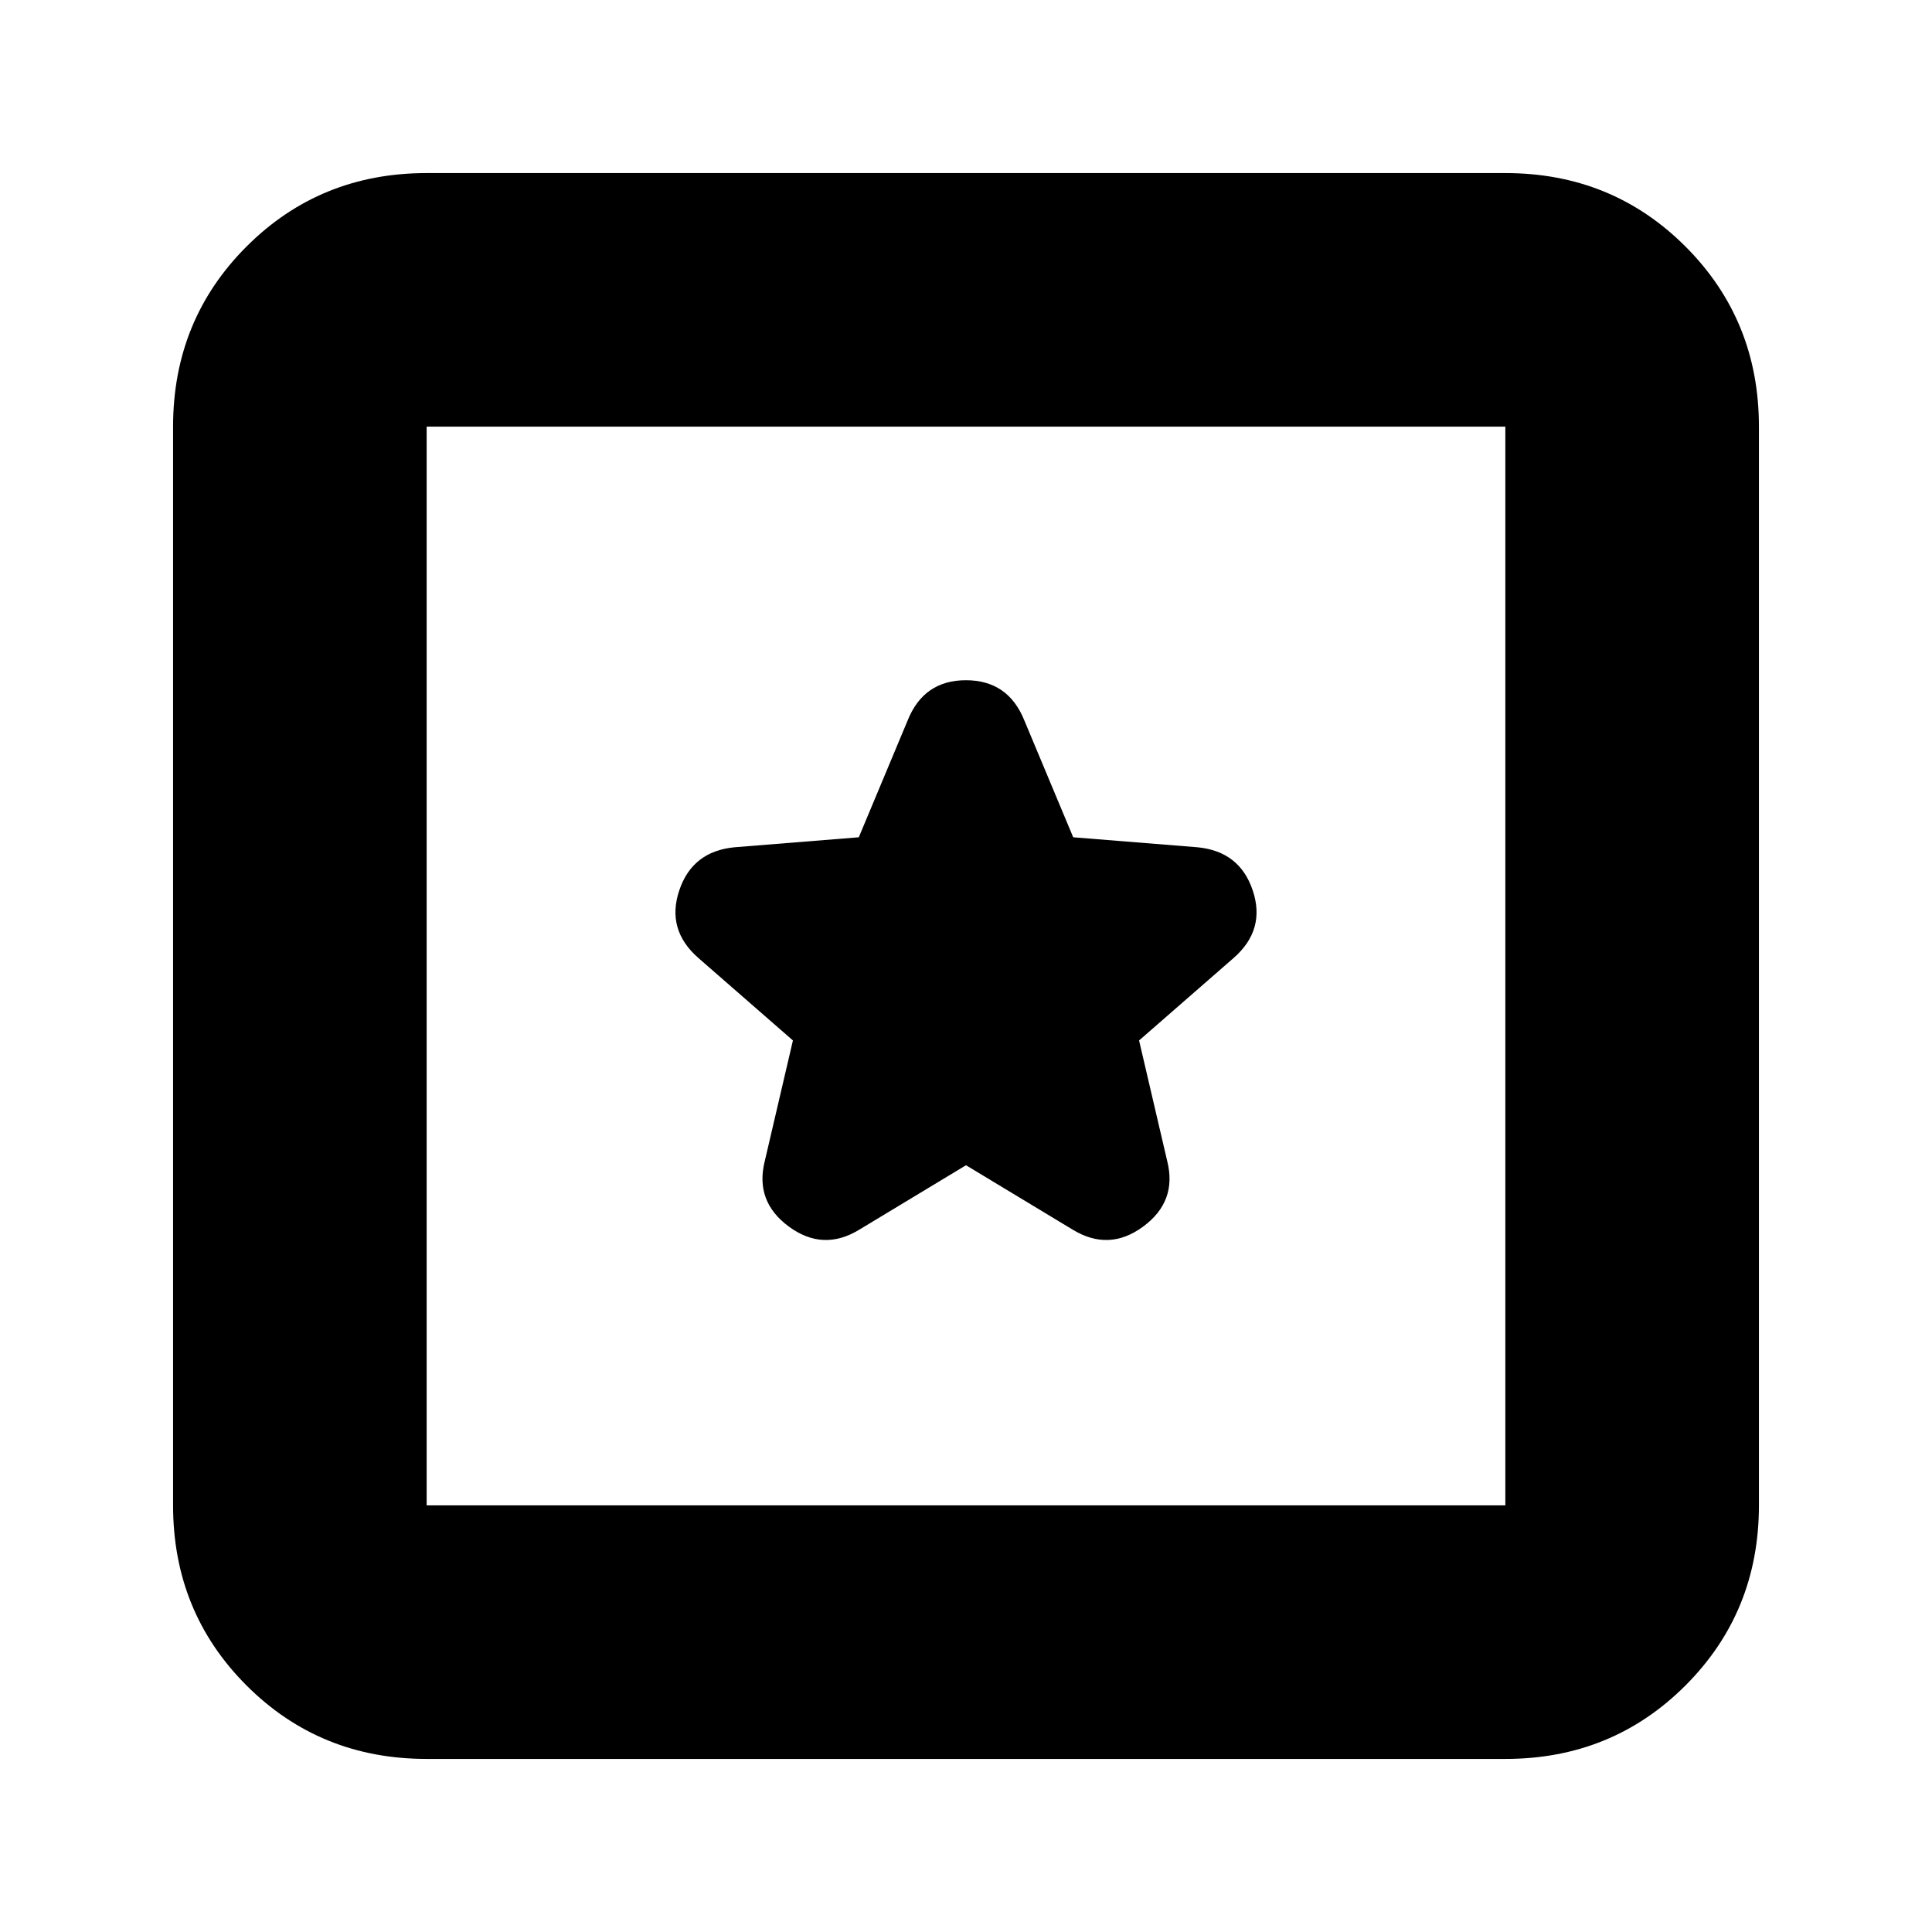 <svg xmlns="http://www.w3.org/2000/svg" height="24" viewBox="0 -960 960 960" width="24"><path d="M212-86q-53 0-89.5-36.5T86-212v-536q0-53 36.5-89.5T212-874h536q53 0 89.5 36.5T874-748v536q0 53-36.5 89.5T748-86H212Zm0-126h536v-536H212v536Zm0-536v536-536Zm268 367 53 32q18 11 35-1.5t12-32.5l-14-60 47-41q16-14 9.5-33.5T595-539l-61.73-4.96L509-602q-8.06-20-29.03-20T451-602l-24.27 58.04L365-539q-21 2-27.5 21.5T347-484l47 41-14 60q-5 20 12 32.5t35 1.5l53-32Z"/></svg>